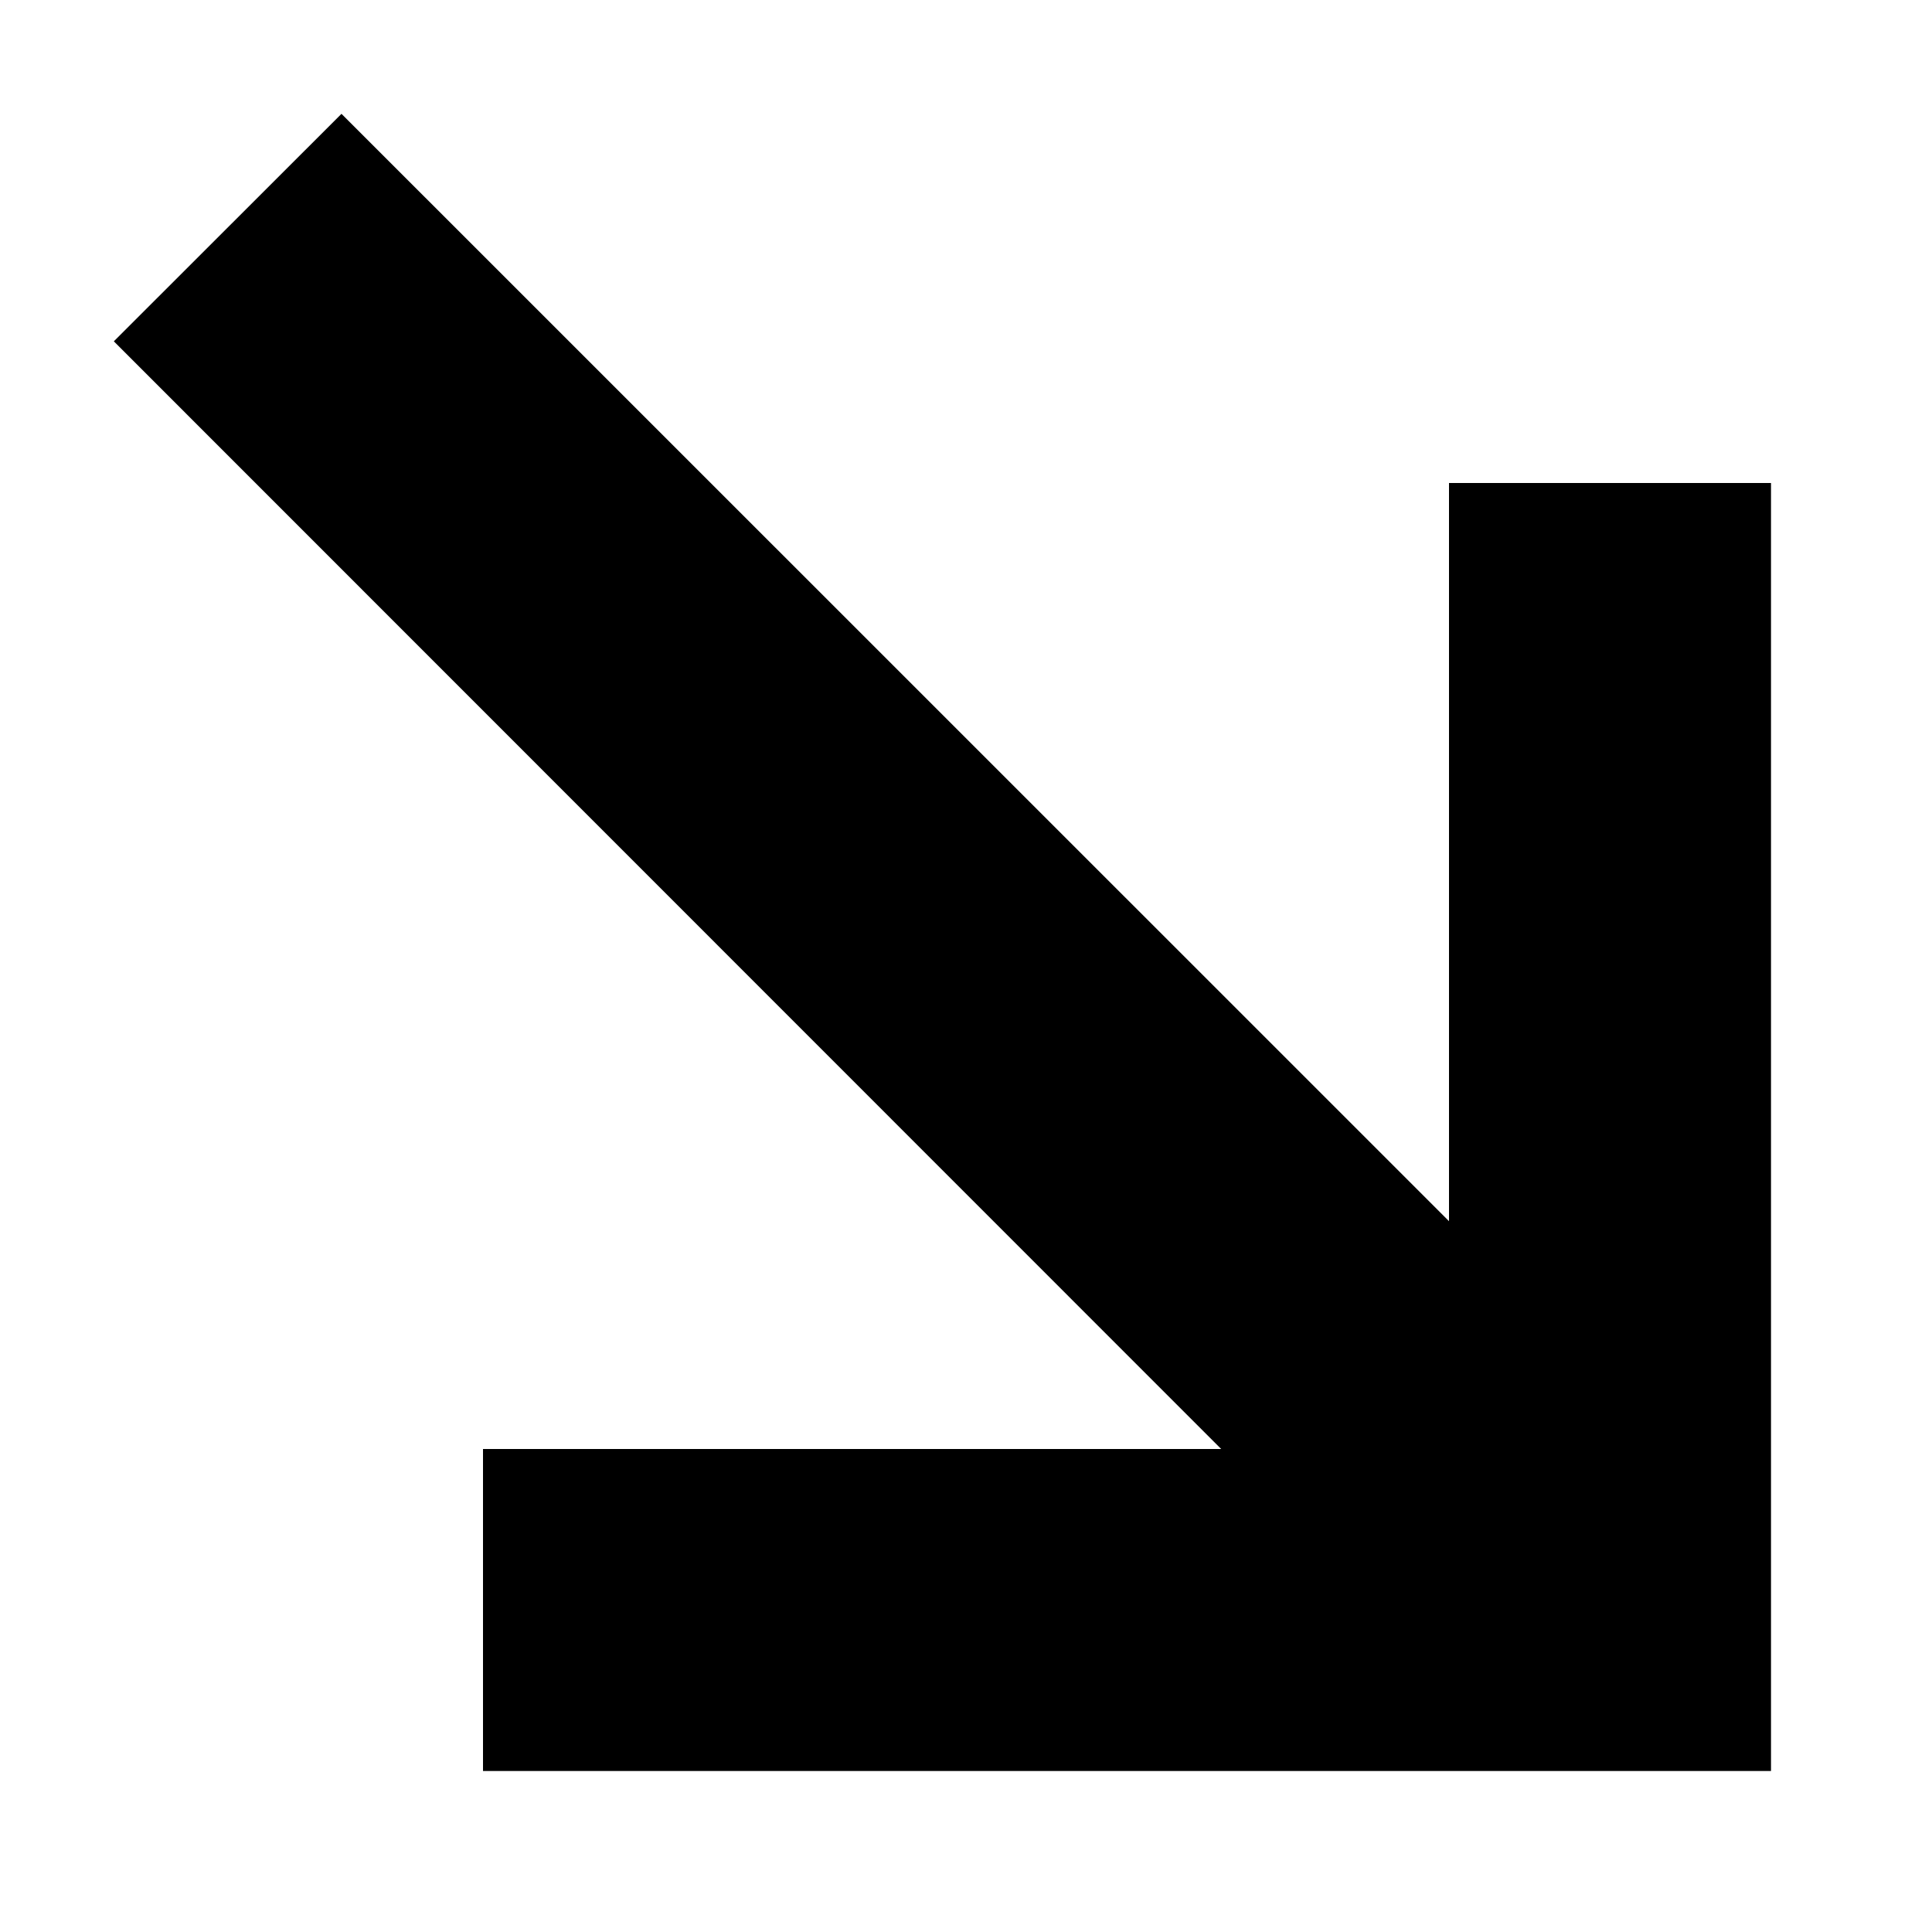 <svg width="12" height="12" viewBox="0 0 12 12" xmlns="http://www.w3.org/2000/svg">
  <g fill="none" fill-rule="evenodd">
    <path fill="currentColor" d="M2.121.707L9 7.585 9 3h2v8H3V9h4.585L.707 2.12 2.121.707z"/>
  </g>
</svg>
